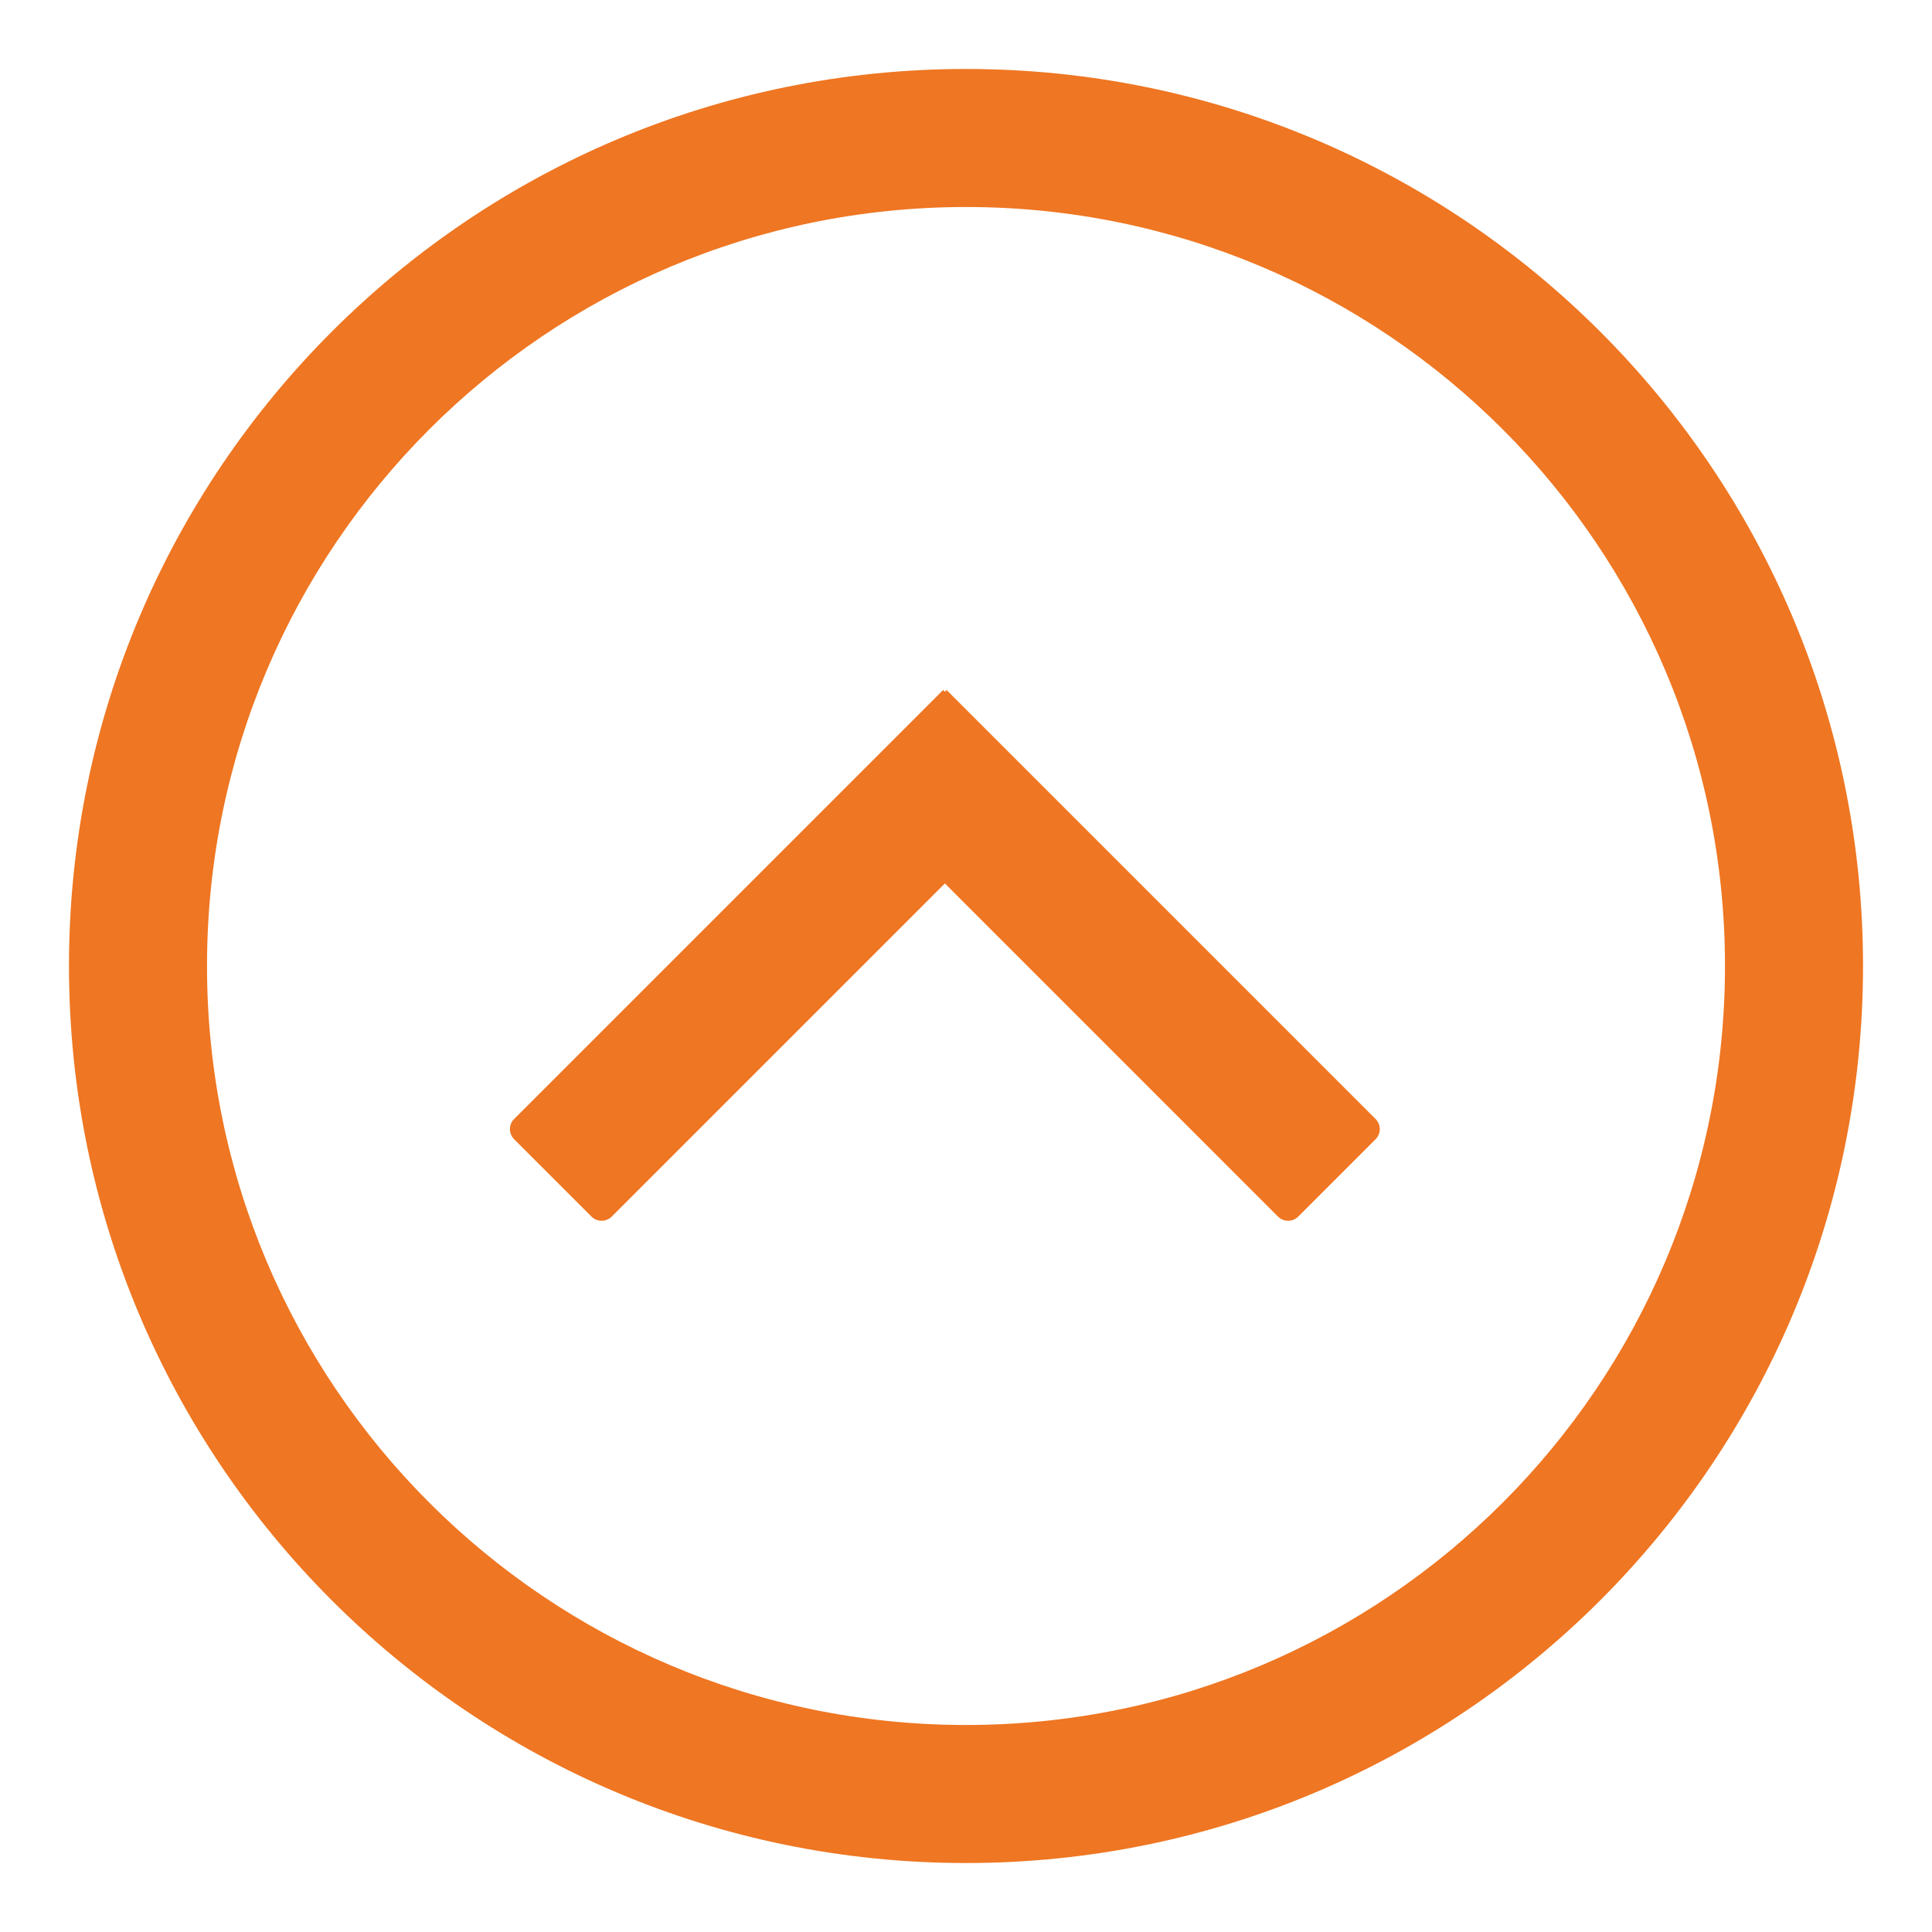 <?xml version="1.0" encoding="UTF-8"?>
<svg width="27px" height="27px" viewBox="0 0 27 27" version="1.1" xmlns="http://www.w3.org/2000/svg" xmlns:xlink="http://www.w3.org/1999/xlink">
    <!-- Generator: Sketch 52.3 (67297) - http://www.bohemiancoding.com/sketch -->
    <title>icon-up</title>
    <desc>Created with Sketch.</desc>
    <g id="WEB-CentricView-3.0---VSAT-WebApp-Version" stroke="none" stroke-width="1" fill="none" fill-rule="evenodd">
        <g id="icon_left" transform="translate(13.5, 13.5) rotate(-270) translate(-13.5, -13.5) " fill="#EF7622">
            <path d="M13.5,26.036 C6.577,26.036 0.964,20.423 0.964,13.5 C0.964,6.577 6.577,0.964 13.5,0.964 C20.423,0.964 26.036,6.577 26.036,13.5 C26.036,20.423 20.423,26.036 13.5,26.036 Z M13.5,24.107 C19.358,24.107 24.107,19.358 24.107,13.5 C24.107,7.642 19.358,2.893 13.5,2.893 C7.642,2.893 2.893,7.642 2.893,13.5 C2.893,19.358 7.642,24.107 13.5,24.107 Z" id="Combined-Shape"></path>
            <path d="M12.346,13.795 L17.002,18.451 C17.08,18.529 17.08,18.656 17.002,18.734 L15.921,19.815 C15.843,19.893 15.716,19.893 15.638,19.815 L9.643,13.82 L9.667,13.795 L9.643,13.771 L15.638,7.776 C15.716,7.698 15.843,7.698 15.921,7.776 L17.002,8.857 C17.08,8.935 17.08,9.061 17.002,9.14 L12.346,13.795 Z" id="Combined-Shape"></path>
        </g>
    </g>
</svg>